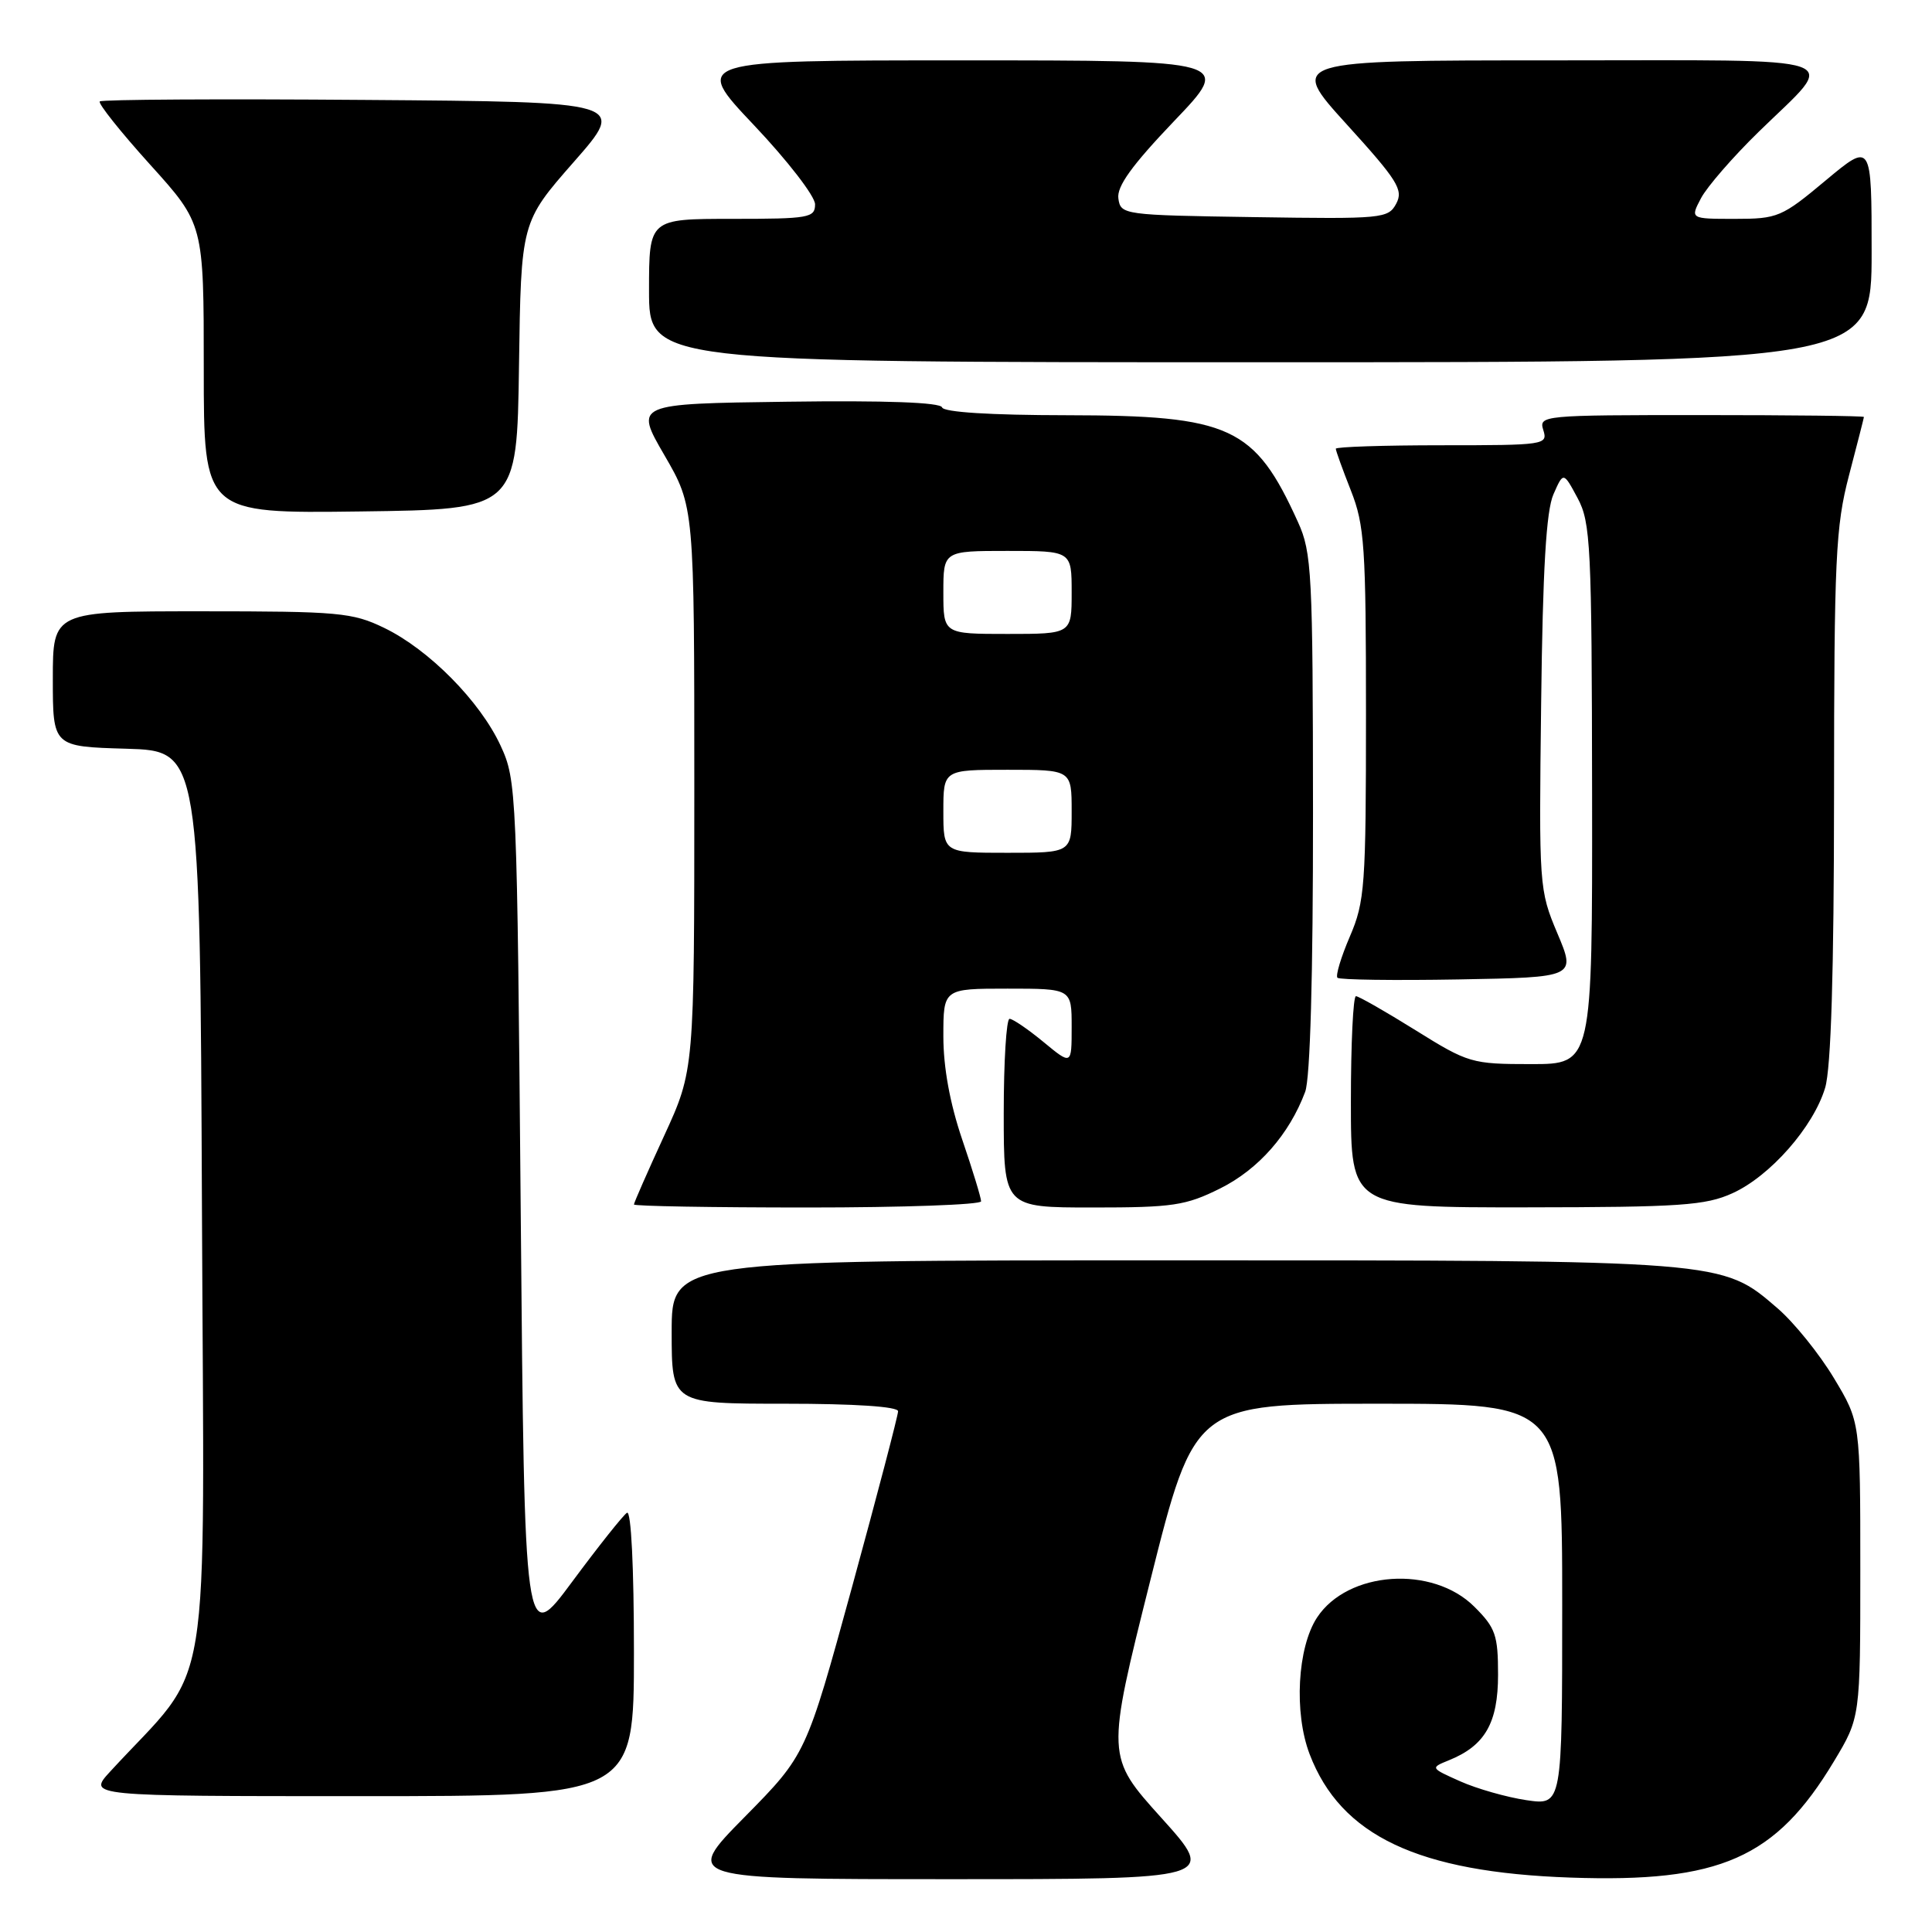 <?xml version="1.0" encoding="UTF-8" standalone="no"?>
<!DOCTYPE svg PUBLIC "-//W3C//DTD SVG 1.1//EN" "http://www.w3.org/Graphics/SVG/1.1/DTD/svg11.dtd" >
<svg xmlns="http://www.w3.org/2000/svg" xmlns:xlink="http://www.w3.org/1999/xlink" version="1.1" viewBox="0 0 256 256">
 <g >
 <path fill="currentColor"
d=" M 153.89 240.88 C 146.57 232.76 146.57 232.76 152.43 209.38 C 158.30 186.00 158.30 186.00 182.65 186.00 C 207.00 186.00 207.00 186.00 207.00 212.61 C 207.00 239.23 207.00 239.23 202.25 238.53 C 199.64 238.14 195.70 237.02 193.50 236.04 C 189.51 234.26 189.51 234.25 192.00 233.24 C 196.77 231.31 198.50 228.30 198.50 221.91 C 198.50 216.67 198.17 215.70 195.37 212.91 C 189.83 207.37 178.58 208.14 174.51 214.34 C 171.91 218.32 171.44 226.95 173.53 232.43 C 177.66 243.25 187.89 248.09 208.10 248.79 C 227.93 249.48 235.29 246.23 243.00 233.40 C 246.50 227.58 246.50 227.58 246.50 208.00 C 246.50 188.42 246.50 188.42 243.00 182.60 C 241.07 179.39 237.72 175.24 235.54 173.36 C 228.10 166.95 228.74 167.00 155.32 167.00 C 89.00 167.00 89.00 167.00 89.00 176.50 C 89.00 186.00 89.00 186.00 104.00 186.00 C 113.29 186.00 119.00 186.38 119.00 187.00 C 119.00 187.54 116.26 198.01 112.91 210.25 C 106.81 232.50 106.81 232.50 98.68 240.75 C 90.54 249.00 90.54 249.00 125.88 249.00 C 161.21 249.00 161.21 249.00 153.89 240.88 Z  M 84.00 218.94 C 84.00 207.67 83.63 200.11 83.08 200.45 C 82.58 200.76 79.32 204.86 75.83 209.57 C 69.50 218.12 69.50 218.12 69.00 160.81 C 68.51 104.65 68.46 103.41 66.33 98.80 C 63.61 92.92 56.84 86.07 50.91 83.20 C 46.70 81.16 44.91 81.00 26.68 81.00 C 7.00 81.00 7.00 81.00 7.00 89.96 C 7.00 98.93 7.00 98.93 16.75 99.21 C 26.50 99.50 26.50 99.50 26.76 160.28 C 27.04 227.66 28.33 219.79 14.59 234.75 C 11.61 238.00 11.61 238.00 47.80 238.00 C 84.00 238.00 84.00 238.00 84.00 218.94 Z  M 130.00 159.18 C 130.00 158.72 128.88 155.04 127.50 151.00 C 125.87 146.21 125.00 141.44 125.00 137.32 C 125.00 131.00 125.00 131.00 133.50 131.00 C 142.00 131.00 142.00 131.00 142.00 136.07 C 142.00 141.15 142.00 141.15 138.27 138.07 C 136.22 136.38 134.20 135.00 133.77 135.00 C 133.35 135.00 133.00 140.62 133.00 147.50 C 133.00 160.00 133.00 160.00 144.80 160.00 C 155.43 160.00 157.11 159.75 161.69 157.47 C 166.76 154.94 170.83 150.31 172.94 144.68 C 173.61 142.91 173.99 129.29 173.98 107.68 C 173.96 75.89 173.82 73.20 171.99 69.18 C 166.25 56.52 163.07 55.05 141.33 55.02 C 131.24 55.01 125.04 54.62 124.83 53.98 C 124.61 53.32 117.39 53.05 104.28 53.23 C 84.08 53.50 84.08 53.50 88.04 60.32 C 92.00 67.15 92.00 67.15 92.00 104.47 C 92.00 141.80 92.00 141.80 88.00 150.50 C 85.80 155.28 84.00 159.38 84.00 159.60 C 84.00 159.82 94.35 160.00 107.00 160.00 C 119.65 160.00 130.00 159.63 130.00 159.18 Z  M 229.56 158.11 C 234.55 155.85 240.29 149.32 241.84 144.14 C 242.62 141.53 243.01 128.92 243.02 105.38 C 243.03 73.95 243.23 69.76 245.00 63.00 C 246.08 58.88 246.97 55.39 246.98 55.25 C 246.99 55.11 237.29 55.00 225.43 55.00 C 204.32 55.00 203.88 55.04 204.50 57.00 C 205.11 58.94 204.68 59.00 191.07 59.00 C 183.33 59.00 177.00 59.21 177.00 59.46 C 177.00 59.72 177.90 62.21 179.00 65.00 C 180.81 69.59 181.00 72.43 181.00 94.60 C 181.00 117.43 180.85 119.47 178.86 124.10 C 177.69 126.83 176.95 129.28 177.22 129.56 C 177.50 129.83 184.72 129.93 193.27 129.78 C 208.82 129.50 208.82 129.50 206.36 123.67 C 203.94 117.93 203.91 117.46 204.21 93.17 C 204.42 75.42 204.88 67.66 205.84 65.50 C 207.16 62.50 207.16 62.50 209.04 66.00 C 210.77 69.23 210.92 72.24 210.96 105.25 C 211.00 141.00 211.00 141.00 202.89 141.00 C 195.01 141.00 194.56 140.87 187.55 136.50 C 183.58 134.03 180.03 132.00 179.67 132.00 C 179.30 132.00 179.00 138.30 179.00 146.00 C 179.00 160.00 179.00 160.00 202.25 159.98 C 222.67 159.96 225.99 159.73 229.56 158.11 Z  M 68.77 48.46 C 69.04 29.43 69.04 29.43 76.03 21.46 C 83.02 13.50 83.02 13.50 48.36 13.24 C 29.29 13.09 13.48 13.18 13.22 13.44 C 12.97 13.70 15.96 17.46 19.88 21.80 C 27.00 29.68 27.00 29.68 27.00 48.86 C 27.00 68.04 27.00 68.04 47.75 67.77 C 68.50 67.50 68.50 67.50 68.77 48.46 Z  M 248.00 33.41 C 248.00 18.83 248.00 18.83 241.91 23.91 C 236.10 28.77 235.56 29.00 229.89 29.00 C 223.95 29.00 223.95 29.00 225.40 26.25 C 226.20 24.74 229.62 20.80 233.00 17.50 C 243.64 7.11 246.18 8.00 205.91 8.00 C 170.75 8.00 170.75 8.00 178.43 16.46 C 185.20 23.91 185.98 25.16 185.01 26.98 C 183.95 28.96 183.21 29.03 166.20 28.77 C 148.83 28.51 148.49 28.46 148.19 26.30 C 147.96 24.71 149.97 21.92 155.57 16.05 C 163.27 8.00 163.27 8.00 127.52 8.00 C 91.78 8.00 91.78 8.00 99.89 16.57 C 104.35 21.28 108.00 26.00 108.00 27.07 C 108.00 28.86 107.21 29.00 97.00 29.00 C 86.00 29.00 86.00 29.00 86.00 38.50 C 86.00 48.00 86.00 48.00 167.00 48.00 C 248.00 48.00 248.00 48.00 248.00 33.41 Z  M 125.00 107.50 C 125.00 102.00 125.00 102.00 133.50 102.00 C 142.00 102.00 142.00 102.00 142.00 107.50 C 142.00 113.00 142.00 113.00 133.50 113.00 C 125.00 113.00 125.00 113.00 125.00 107.50 Z  M 125.00 78.50 C 125.00 73.00 125.00 73.00 133.50 73.00 C 142.00 73.00 142.00 73.00 142.00 78.50 C 142.00 84.00 142.00 84.00 133.50 84.00 C 125.00 84.00 125.00 84.00 125.00 78.50 Z "/>
</g>
</svg>